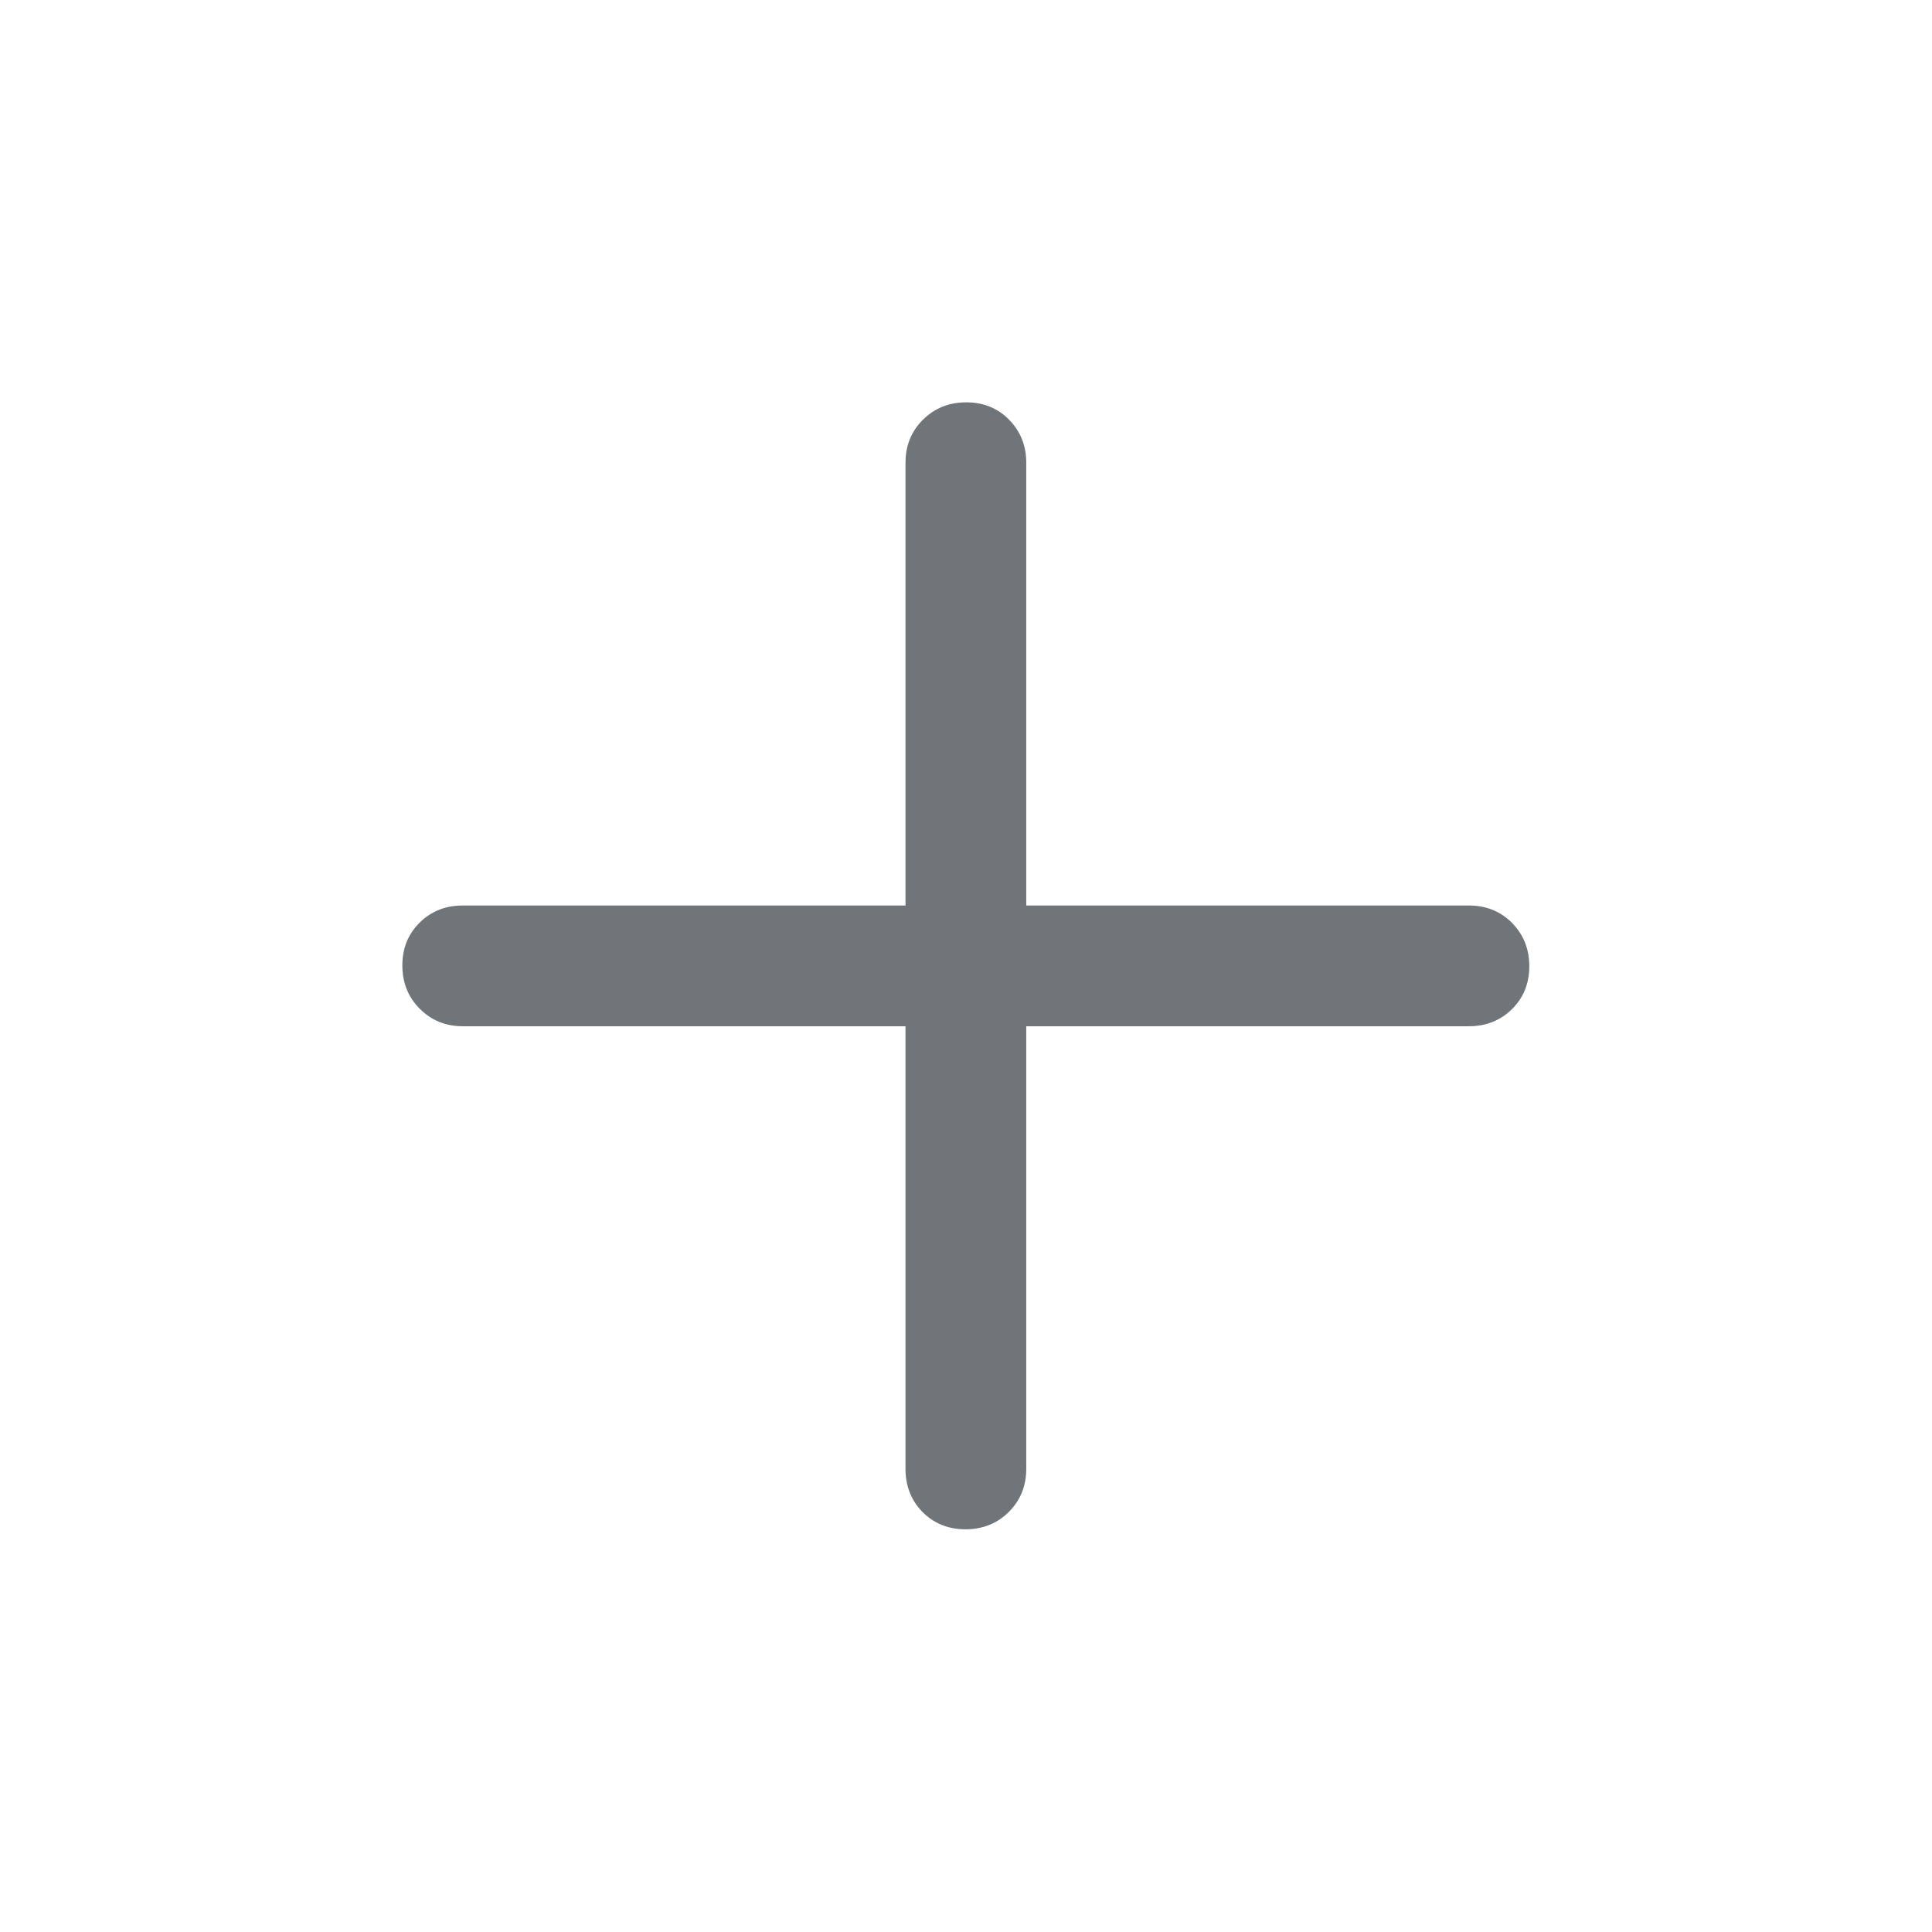<svg width="16" height="16" viewBox="0 0 16 16" fill="none" xmlns="http://www.w3.org/2000/svg">
<g id="add_FILL0_wght400_GRAD0_opsz48 1">
<path id="Vector" d="M7.996 12.665C7.853 12.665 7.735 12.617 7.64 12.522C7.546 12.426 7.499 12.307 7.499 12.165V8.499H3.832C3.69 8.499 3.572 8.45 3.476 8.354C3.38 8.258 3.332 8.138 3.332 7.996C3.332 7.853 3.38 7.735 3.476 7.64C3.572 7.546 3.69 7.499 3.832 7.499H7.499V3.832C7.499 3.69 7.547 3.572 7.643 3.476C7.74 3.38 7.859 3.332 8.002 3.332C8.144 3.332 8.263 3.38 8.357 3.476C8.451 3.572 8.499 3.69 8.499 3.832V7.499H12.165C12.307 7.499 12.426 7.547 12.522 7.643C12.617 7.74 12.665 7.859 12.665 8.002C12.665 8.144 12.617 8.263 12.522 8.357C12.426 8.451 12.307 8.499 12.165 8.499H8.499V12.165C8.499 12.307 8.45 12.426 8.354 12.522C8.258 12.617 8.138 12.665 7.996 12.665Z" fill="#70757A"/>
</g>
</svg>
